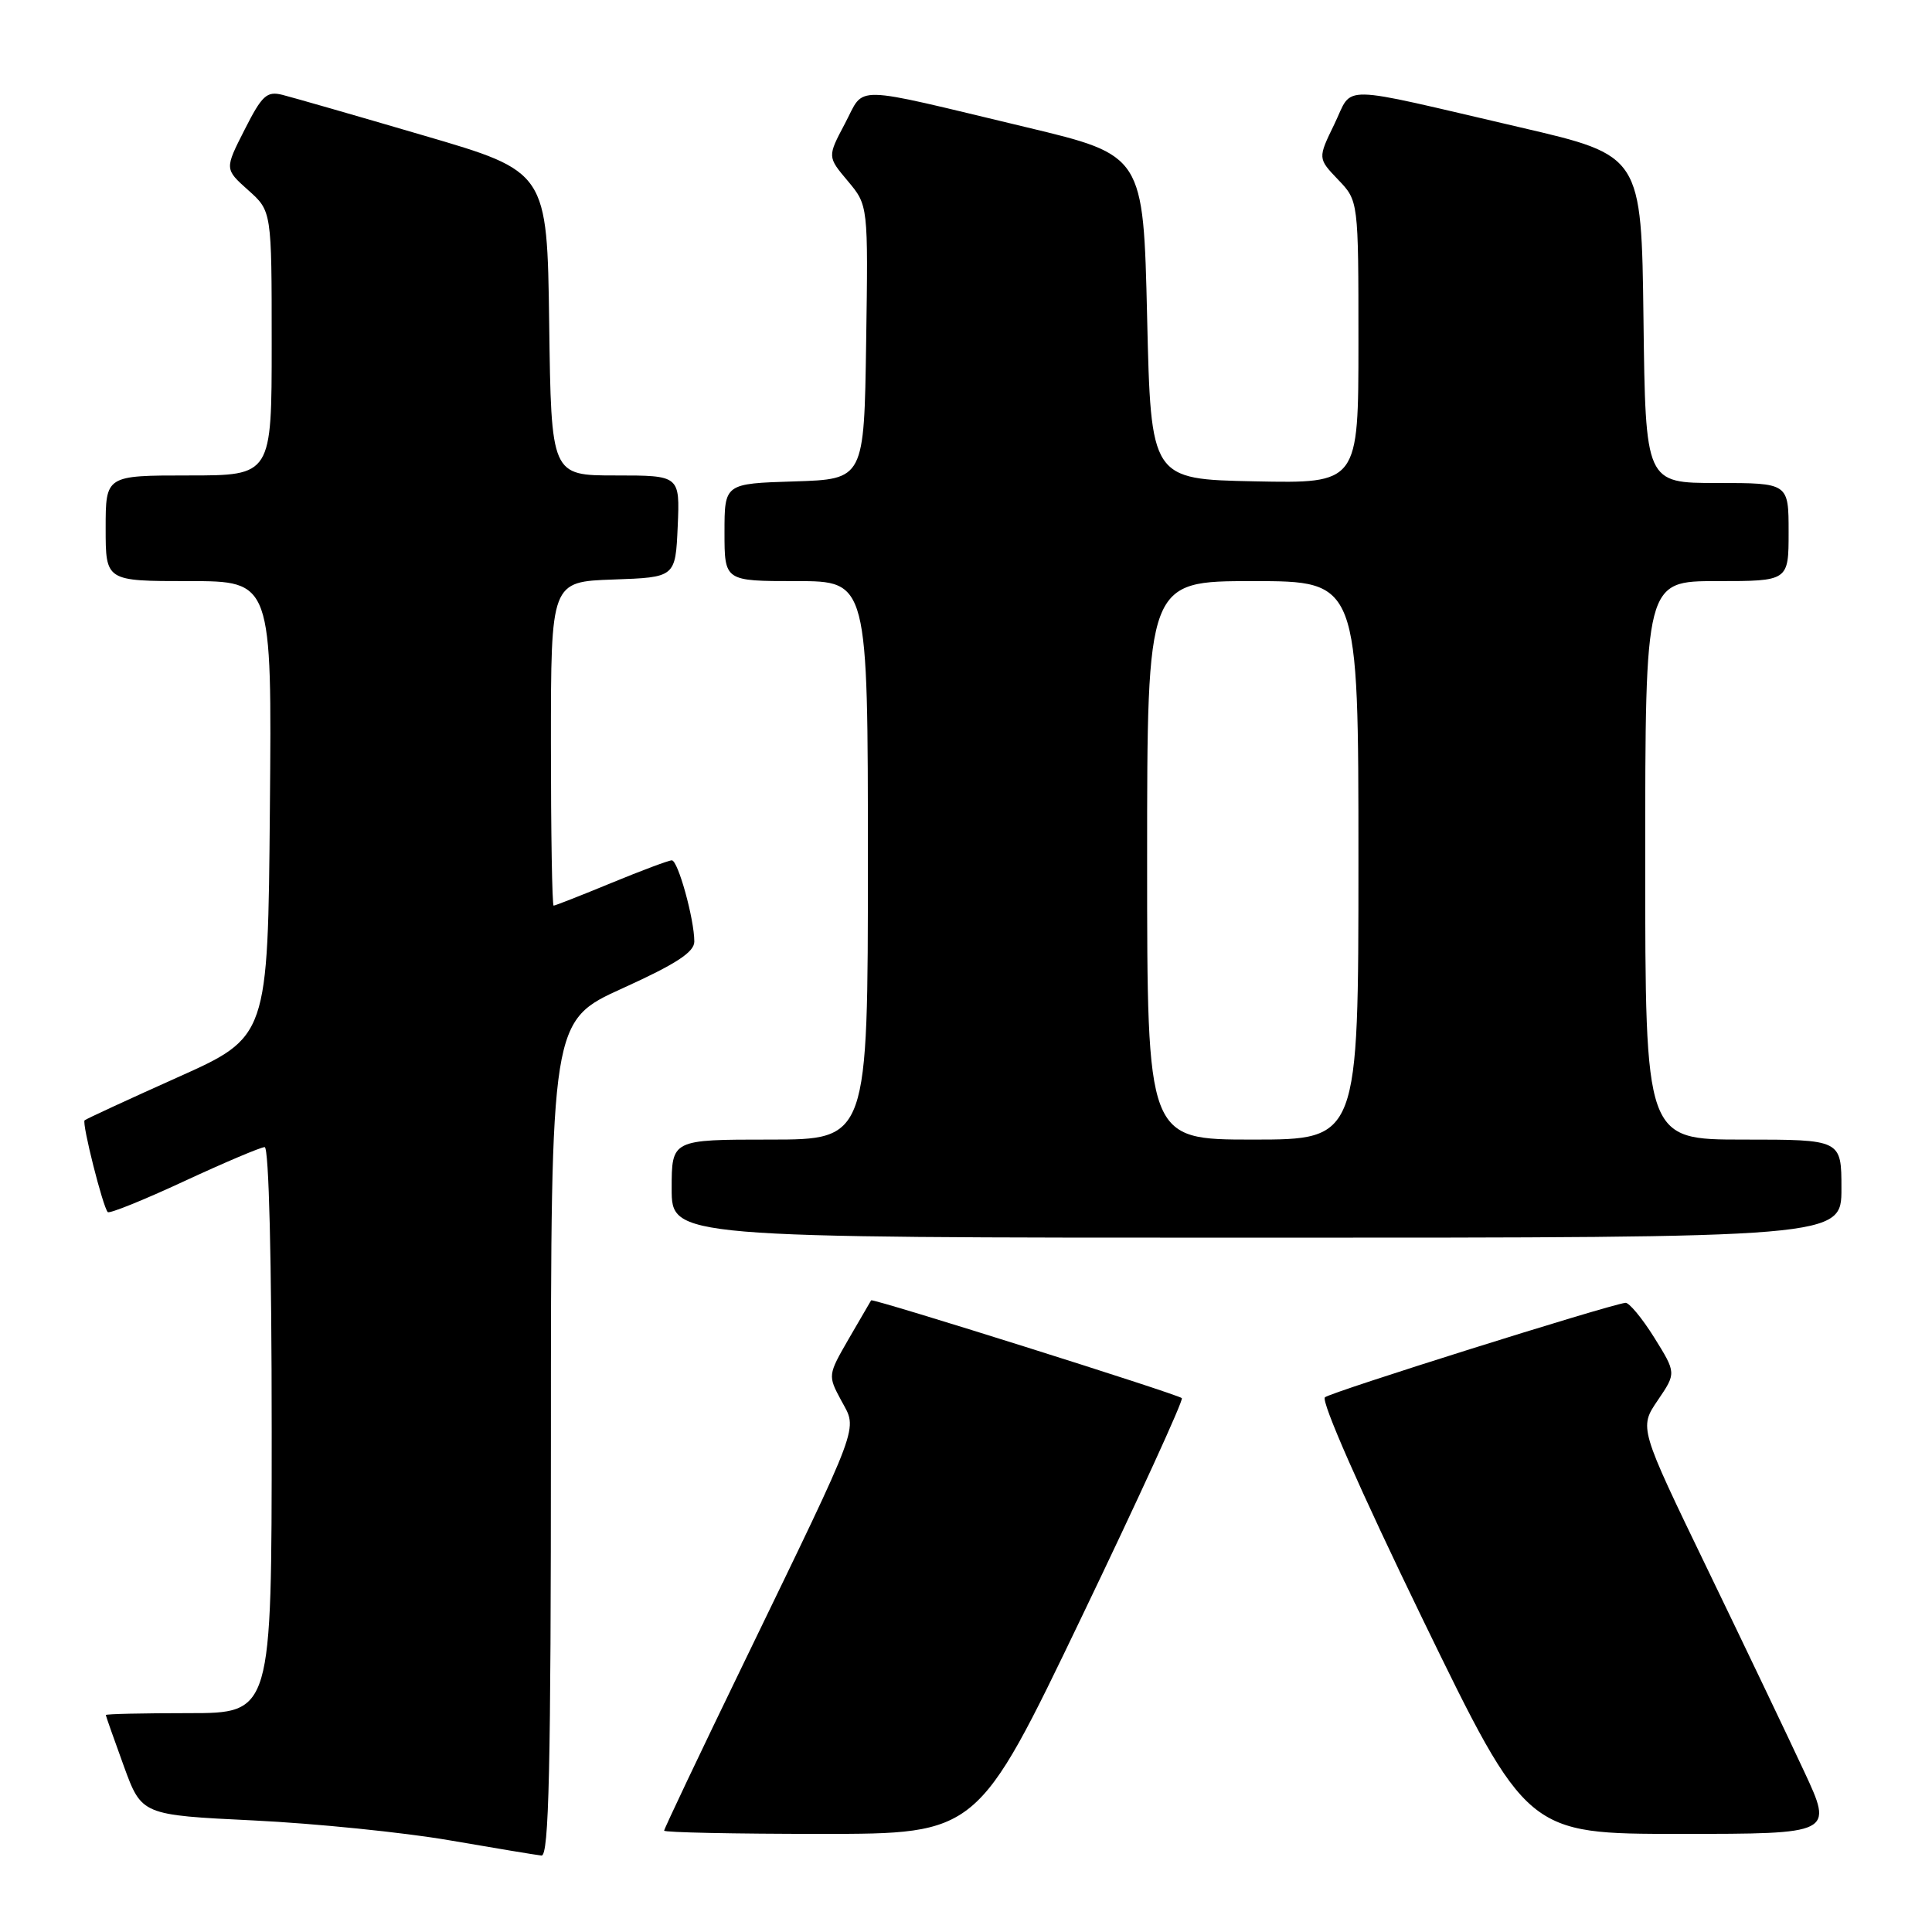 <?xml version="1.0" encoding="UTF-8" standalone="no"?>
<!DOCTYPE svg PUBLIC "-//W3C//DTD SVG 1.1//EN" "http://www.w3.org/Graphics/SVG/1.1/DTD/svg11.dtd" >
<svg xmlns="http://www.w3.org/2000/svg" xmlns:xlink="http://www.w3.org/1999/xlink" version="1.1" viewBox="0 0 256 256">
 <g >
 <path fill="currentColor"
d=" M 73.00 190.63 C 73.00 135.26 73.00 135.26 82.50 130.95 C 89.60 127.73 92.00 126.16 92.00 124.76 C 92.00 121.80 89.84 114.00 89.02 114.00 C 88.61 114.00 85.00 115.35 81.00 117.00 C 77.00 118.65 73.56 120.00 73.36 120.00 C 73.16 120.00 73.00 110.34 73.00 98.54 C 73.00 77.08 73.00 77.08 81.25 76.79 C 89.50 76.50 89.50 76.50 89.80 69.75 C 90.09 63.00 90.09 63.00 81.57 63.00 C 73.04 63.00 73.04 63.00 72.77 42.87 C 72.50 22.74 72.50 22.74 56.16 17.96 C 47.17 15.32 38.74 12.90 37.43 12.57 C 35.35 12.05 34.72 12.63 32.41 17.19 C 29.76 22.40 29.76 22.40 32.88 25.19 C 36.00 27.97 36.00 27.97 36.00 45.49 C 36.00 63.00 36.00 63.00 25.00 63.00 C 14.00 63.00 14.00 63.00 14.00 70.00 C 14.00 77.00 14.00 77.00 25.01 77.00 C 36.03 77.00 36.03 77.00 35.76 107.20 C 35.50 137.40 35.50 137.40 23.52 142.76 C 16.94 145.71 11.40 148.27 11.21 148.45 C 10.83 148.83 13.64 159.98 14.28 160.61 C 14.51 160.84 19.07 159.00 24.42 156.51 C 29.77 154.03 34.56 152.00 35.07 152.00 C 35.63 152.00 36.00 167.06 36.00 189.50 C 36.00 227.00 36.00 227.00 25.00 227.00 C 18.95 227.00 14.01 227.11 14.02 227.25 C 14.03 227.39 15.10 230.43 16.40 234.00 C 18.77 240.50 18.77 240.50 33.64 241.22 C 41.81 241.62 53.45 242.80 59.50 243.84 C 65.55 244.88 71.06 245.80 71.75 245.87 C 72.74 245.97 73.00 234.33 73.00 190.63 Z  M 143.28 214.35 C 150.85 198.60 156.84 185.51 156.60 185.26 C 156.07 184.74 115.64 172.00 115.43 172.30 C 115.36 172.41 114.03 174.69 112.48 177.37 C 109.69 182.21 109.68 182.25 111.47 185.58 C 113.64 189.60 114.28 187.87 98.57 220.32 C 92.75 232.32 88.00 242.34 88.00 242.57 C 88.00 242.81 97.34 243.00 108.76 243.00 C 129.52 243.00 129.52 243.00 143.28 214.35 Z  M 239.07 234.75 C 236.96 230.21 231.17 218.10 226.21 207.84 C 217.19 189.18 217.19 189.18 219.66 185.55 C 222.12 181.93 222.12 181.93 219.18 177.21 C 217.56 174.62 215.84 172.56 215.37 172.63 C 212.73 173.02 176.35 184.46 175.56 185.15 C 175.01 185.64 180.27 197.58 188.48 214.49 C 202.34 243.00 202.34 243.00 222.62 243.00 C 242.91 243.00 242.91 243.00 239.07 234.75 Z  M 244.00 157.50 C 244.00 151.00 244.00 151.00 231.00 151.00 C 218.00 151.00 218.00 151.00 218.00 114.00 C 218.00 77.00 218.00 77.00 227.50 77.00 C 237.00 77.00 237.00 77.00 237.00 70.50 C 237.00 64.00 237.00 64.00 227.52 64.00 C 218.04 64.00 218.04 64.00 217.77 42.30 C 217.50 20.61 217.50 20.61 201.50 16.89 C 176.72 11.13 179.38 11.17 176.81 16.45 C 174.61 20.98 174.61 20.98 177.30 23.80 C 180.00 26.61 180.00 26.61 180.00 45.33 C 180.00 64.06 180.00 64.06 166.25 63.78 C 152.50 63.50 152.50 63.50 152.00 42.03 C 151.50 20.57 151.50 20.57 136.00 16.86 C 112.32 11.20 114.68 11.25 111.96 16.37 C 109.63 20.77 109.63 20.77 112.34 23.99 C 115.04 27.21 115.04 27.21 114.77 45.35 C 114.50 63.50 114.50 63.50 105.25 63.79 C 96.00 64.08 96.00 64.08 96.00 70.54 C 96.00 77.00 96.00 77.00 105.50 77.00 C 115.00 77.00 115.00 77.00 115.00 114.00 C 115.00 151.00 115.00 151.00 102.00 151.00 C 89.00 151.00 89.00 151.00 89.00 157.50 C 89.00 164.00 89.00 164.00 166.50 164.00 C 244.00 164.00 244.00 164.00 244.00 157.50 Z  M 152.00 114.00 C 152.00 77.00 152.00 77.00 166.00 77.00 C 180.00 77.00 180.00 77.00 180.00 114.00 C 180.00 151.00 180.00 151.00 166.00 151.00 C 152.00 151.00 152.00 151.00 152.00 114.00 Z "/>
</g>
</svg>